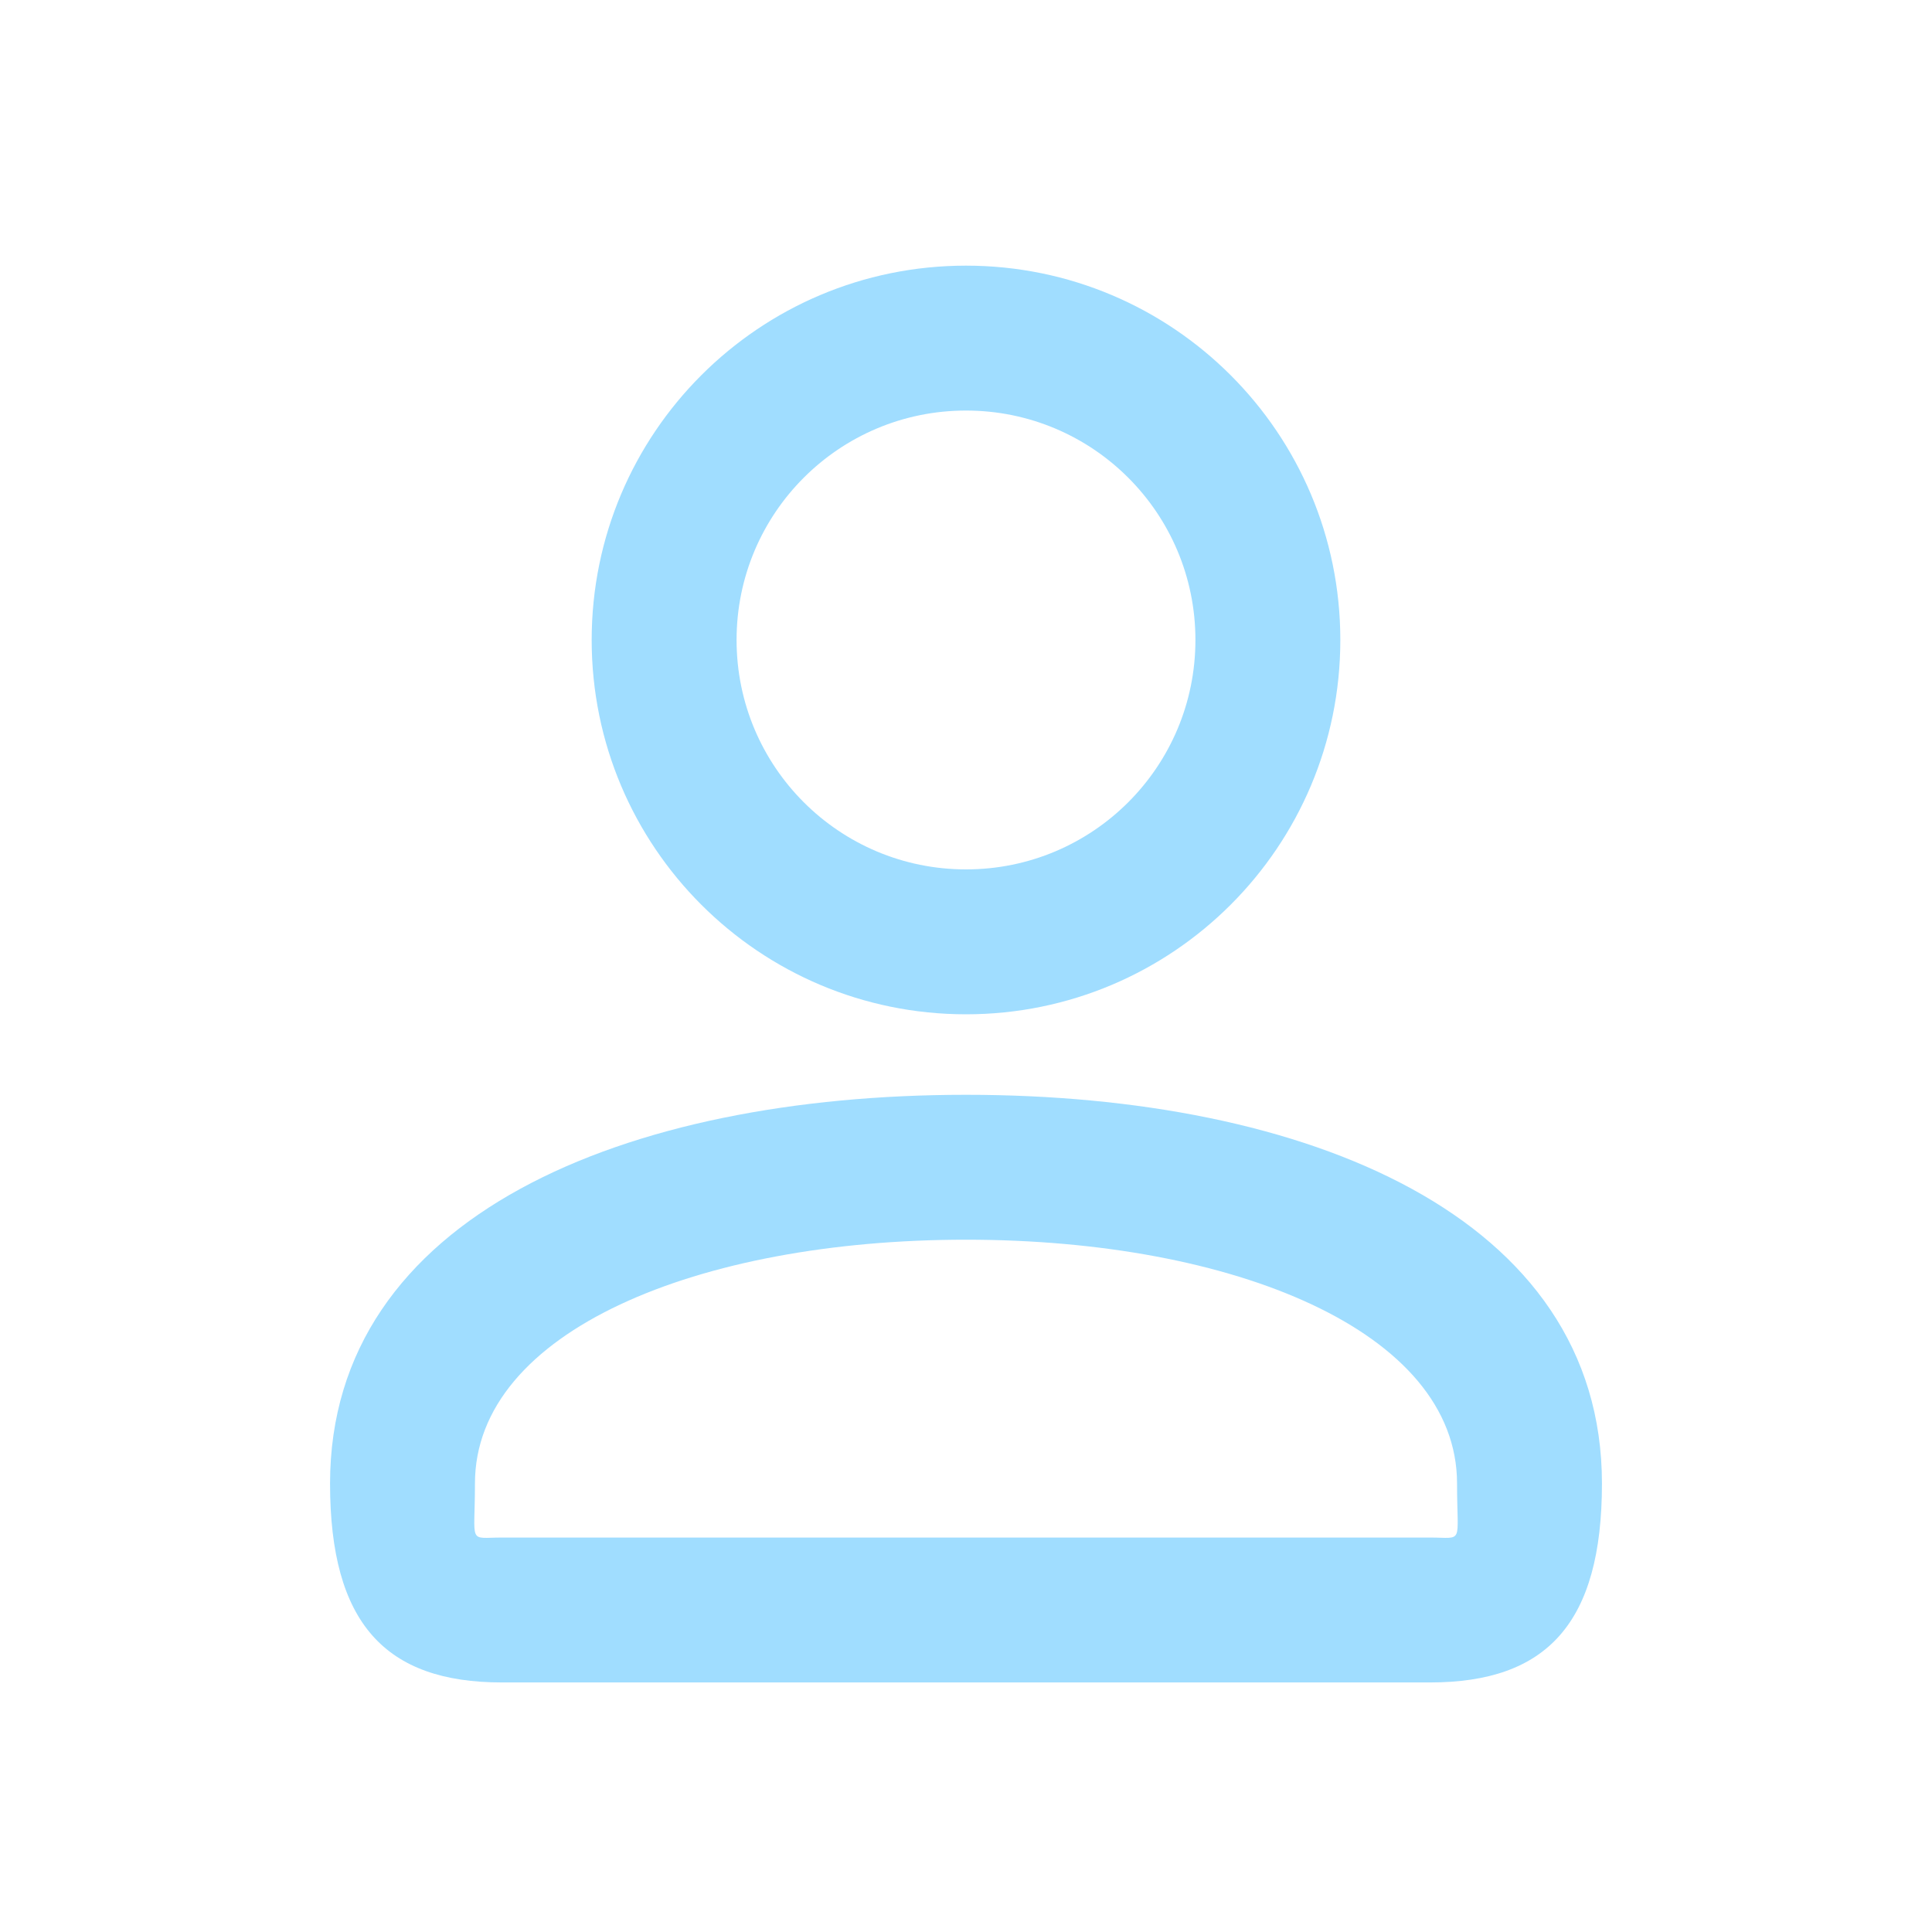 <svg width="24" height="24" viewBox="0 0 24 24" fill="none" xmlns="http://www.w3.org/2000/svg">
<path d="M14.85 7.95C14.85 6.375 13.575 5.1 12 5.1C10.425 5.1 9.15 6.375 9.15 7.95C9.15 9.525 10.425 10.8 12 10.8C13.575 10.8 14.85 9.525 14.85 7.95ZM16.65 7.95C16.65 10.519 14.569 12.6 12 12.6C9.431 12.6 7.35 10.519 7.35 7.95C7.35 5.381 9.431 3.3 12 3.3C14.569 3.3 16.65 5.381 16.65 7.95ZM5.9 18.429C5.9 19.197 5.809 19.1 6.235 19.1H17.765C18.191 19.1 18.1 19.197 18.1 18.429C18.1 16.536 15.322 15.4 12 15.4C8.678 15.4 5.9 16.536 5.9 18.429ZM4.1 18.429C4.1 15.102 7.773 13.6 12 13.6C16.227 13.6 19.9 15.102 19.9 18.429C19.9 20.164 19.215 20.9 17.765 20.9H6.235C4.786 20.9 4.1 20.164 4.1 18.429Z" fill="#A0DDFF"/>
</svg>
